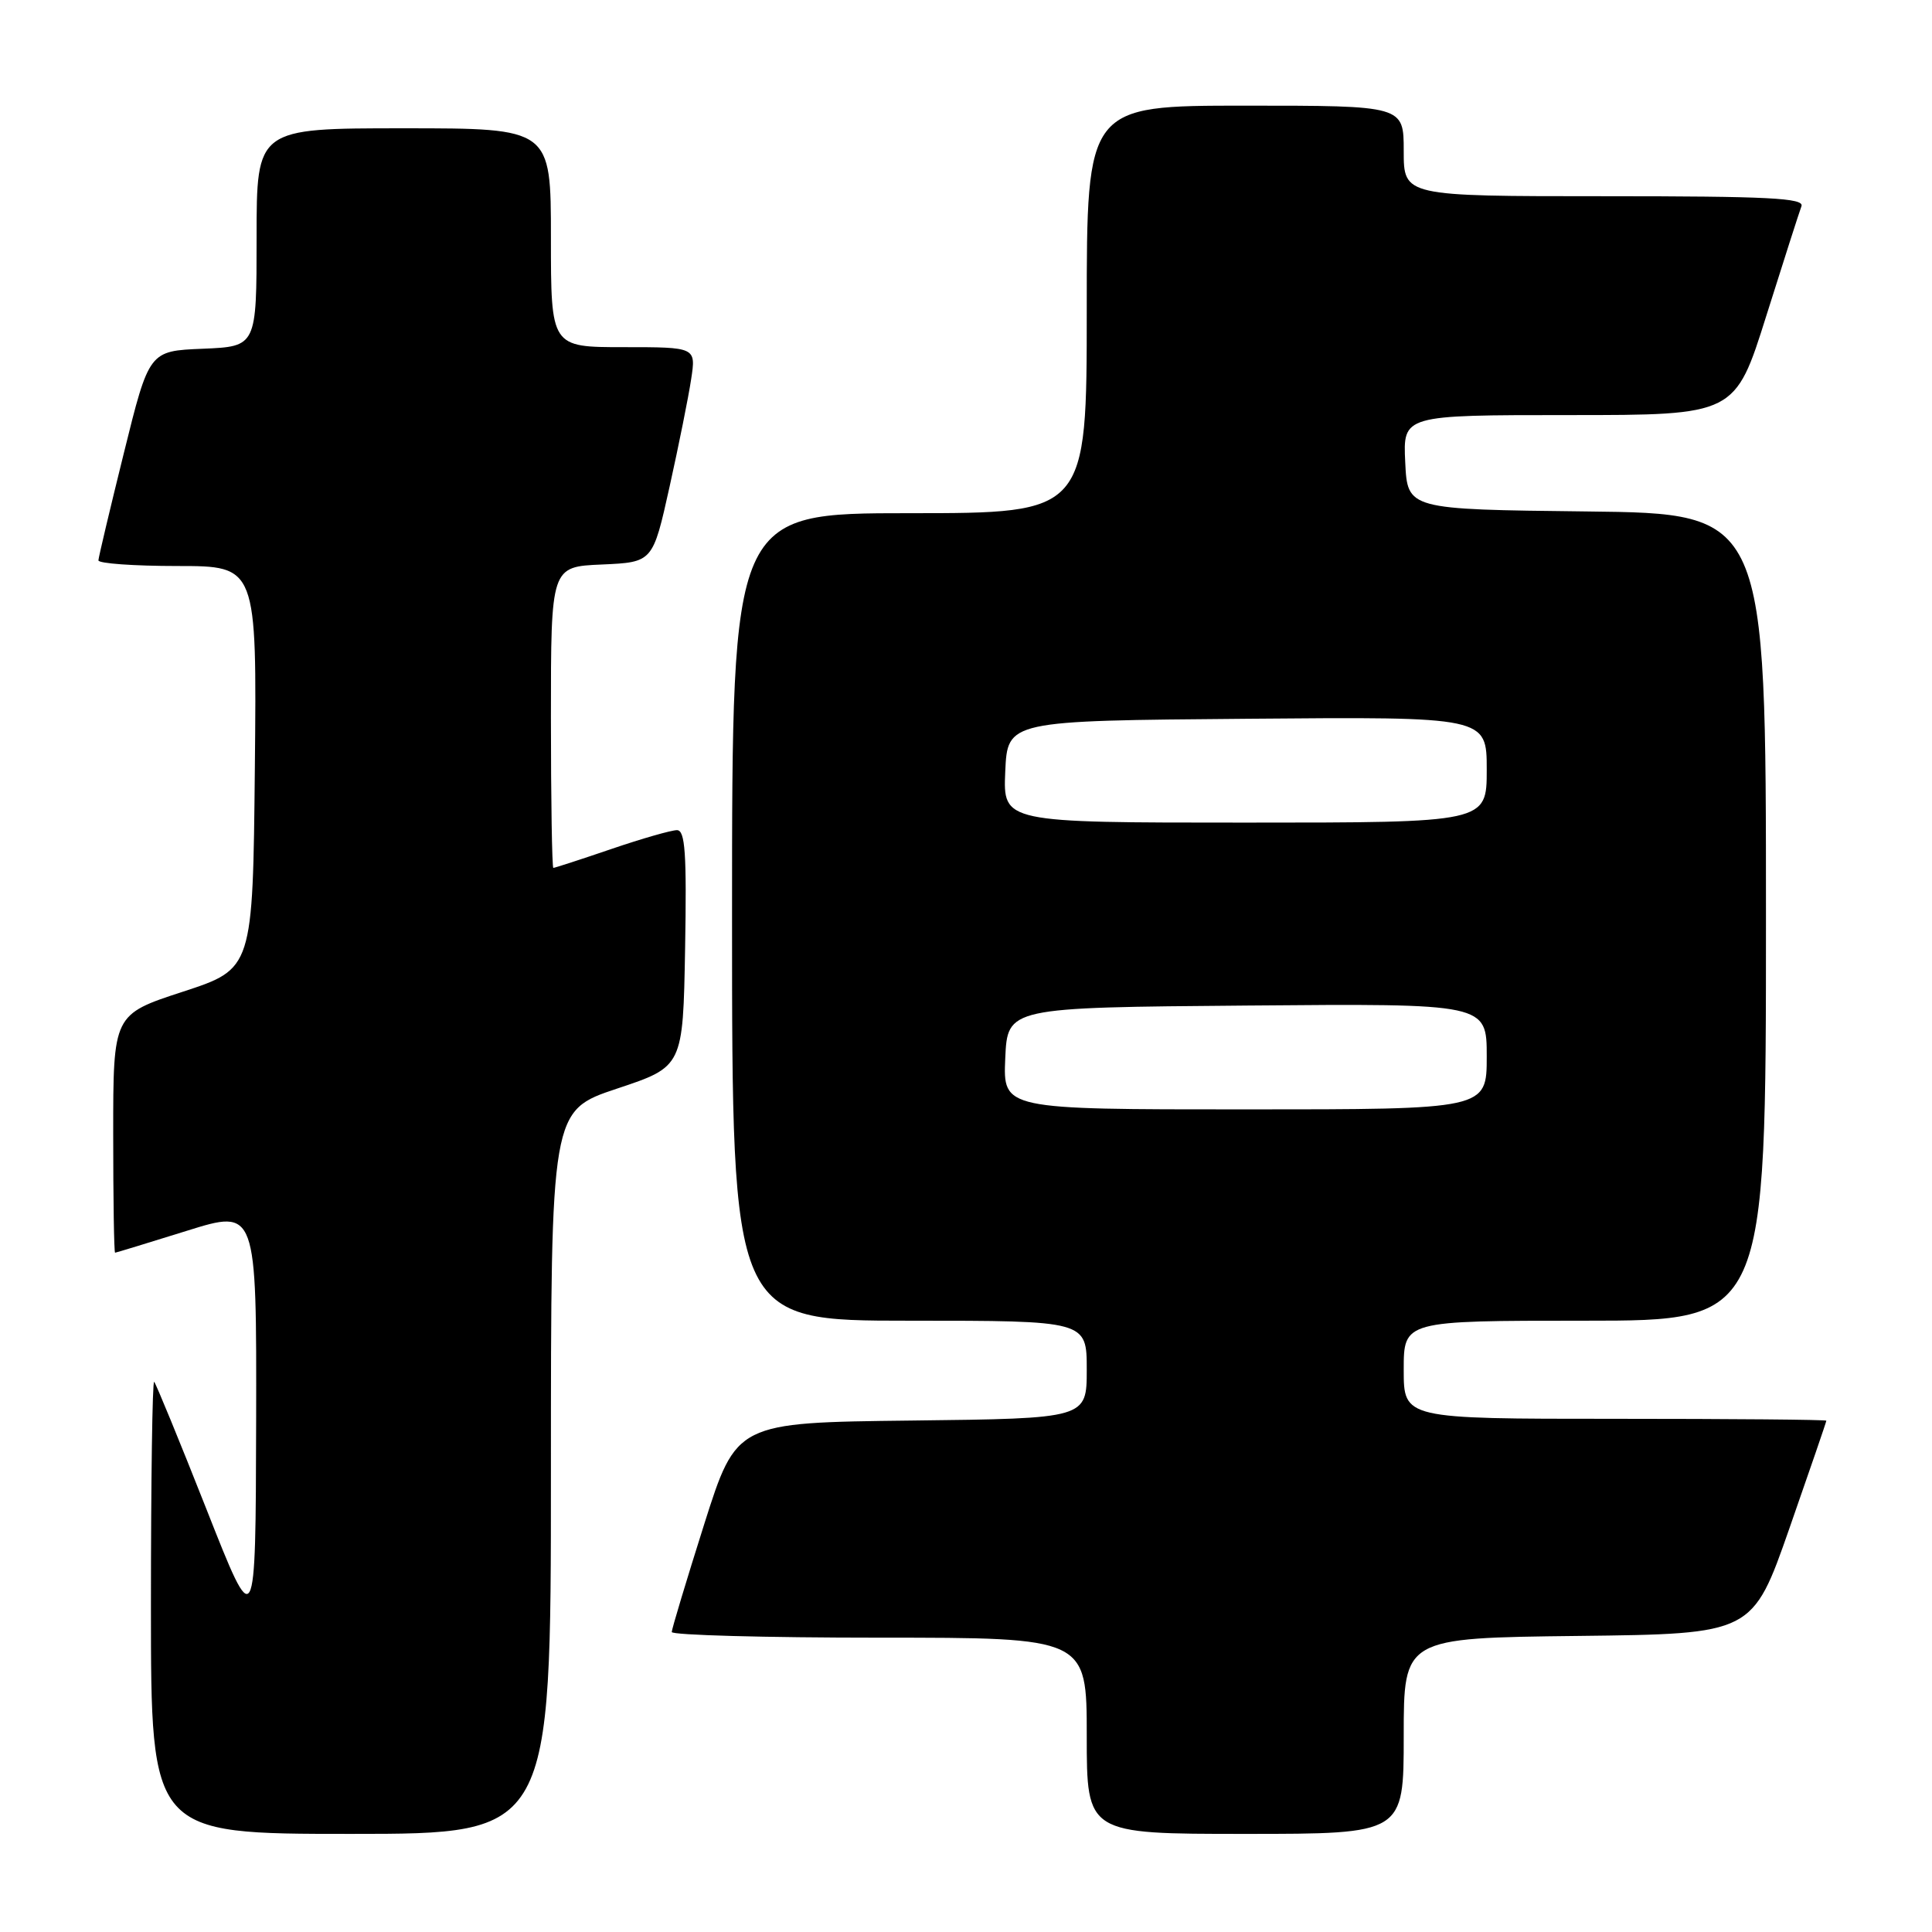 <?xml version="1.0" encoding="UTF-8" standalone="no"?>
<!DOCTYPE svg PUBLIC "-//W3C//DTD SVG 1.1//EN" "http://www.w3.org/Graphics/SVG/1.1/DTD/svg11.dtd" >
<svg xmlns="http://www.w3.org/2000/svg" xmlns:xlink="http://www.w3.org/1999/xlink" version="1.1" viewBox="0 0 256 256">
 <g >
 <path fill="currentColor"
d=" M 73.00 195.08 C 73.00 147.17 73.00 147.17 81.75 144.25 C 90.50 141.34 90.50 141.34 90.78 125.67 C 91.00 113.04 90.79 110.00 89.70 110.00 C 88.96 110.00 85.04 111.12 81.00 112.50 C 76.96 113.88 73.50 115.00 73.32 115.00 C 73.15 115.00 73.00 106.02 73.00 95.05 C 73.00 75.09 73.00 75.09 79.75 74.80 C 86.50 74.50 86.50 74.50 88.72 64.50 C 89.94 59.00 91.23 52.59 91.58 50.25 C 92.23 46.00 92.23 46.00 82.61 46.00 C 73.00 46.00 73.00 46.00 73.00 31.50 C 73.00 17.00 73.00 17.00 53.50 17.00 C 34.00 17.00 34.00 17.00 34.00 31.46 C 34.00 45.91 34.00 45.91 26.88 46.21 C 19.76 46.50 19.76 46.50 16.42 60.00 C 14.58 67.42 13.06 73.84 13.04 74.25 C 13.02 74.66 17.73 75.00 23.52 75.00 C 34.03 75.00 34.03 75.00 33.77 101.69 C 33.50 128.37 33.50 128.37 24.25 131.40 C 15.00 134.42 15.00 134.42 15.00 150.21 C 15.00 158.89 15.11 165.99 15.25 165.99 C 15.39 165.98 19.66 164.68 24.75 163.09 C 34.00 160.20 34.00 160.20 33.94 188.35 C 33.87 216.50 33.87 216.50 27.37 200.01 C 23.79 190.94 20.66 183.33 20.43 183.10 C 20.19 182.86 20.00 196.24 20.00 212.83 C 20.00 243.00 20.00 243.00 46.50 243.00 C 73.00 243.00 73.00 243.00 73.00 195.08 Z  M 186.00 230.02 C 186.00 217.04 186.00 217.04 209.11 216.77 C 232.22 216.50 232.22 216.50 237.11 202.50 C 239.80 194.80 242.00 188.39 242.00 188.25 C 242.00 188.11 229.40 188.00 214.00 188.00 C 186.00 188.00 186.00 188.00 186.00 181.50 C 186.00 175.00 186.00 175.00 210.00 175.00 C 234.00 175.00 234.00 175.00 234.00 121.52 C 234.00 68.04 234.00 68.04 210.25 67.77 C 186.50 67.50 186.50 67.50 186.20 61.25 C 185.90 55.00 185.90 55.00 207.91 55.00 C 229.91 55.00 229.91 55.00 234.05 41.83 C 236.33 34.59 238.42 28.07 238.70 27.33 C 239.12 26.24 234.36 26.00 212.61 26.00 C 186.00 26.00 186.00 26.00 186.00 20.00 C 186.00 14.00 186.00 14.00 165.00 14.00 C 144.00 14.00 144.00 14.00 144.00 41.00 C 144.00 68.00 144.00 68.00 120.50 68.00 C 97.00 68.00 97.00 68.00 97.00 121.50 C 97.00 175.00 97.00 175.00 120.50 175.00 C 144.00 175.00 144.00 175.00 144.00 181.48 C 144.00 187.96 144.00 187.96 120.79 188.23 C 97.58 188.50 97.58 188.50 93.30 202.00 C 90.95 209.43 89.02 215.84 89.01 216.25 C 89.01 216.66 101.38 217.00 116.50 217.00 C 144.00 217.00 144.00 217.00 144.00 230.00 C 144.00 243.00 144.00 243.00 165.00 243.00 C 186.00 243.00 186.00 243.00 186.00 230.02 Z  M 133.20 140.25 C 133.50 133.50 133.50 133.50 165.25 133.24 C 197.00 132.97 197.00 132.97 197.00 139.99 C 197.00 147.00 197.00 147.00 164.95 147.00 C 132.91 147.00 132.91 147.00 133.20 140.25 Z  M 133.20 102.25 C 133.50 95.50 133.50 95.50 165.25 95.24 C 197.00 94.97 197.00 94.97 197.00 101.99 C 197.00 109.00 197.00 109.00 164.95 109.00 C 132.91 109.00 132.91 109.00 133.20 102.25 Z "/>
</g>
</svg>